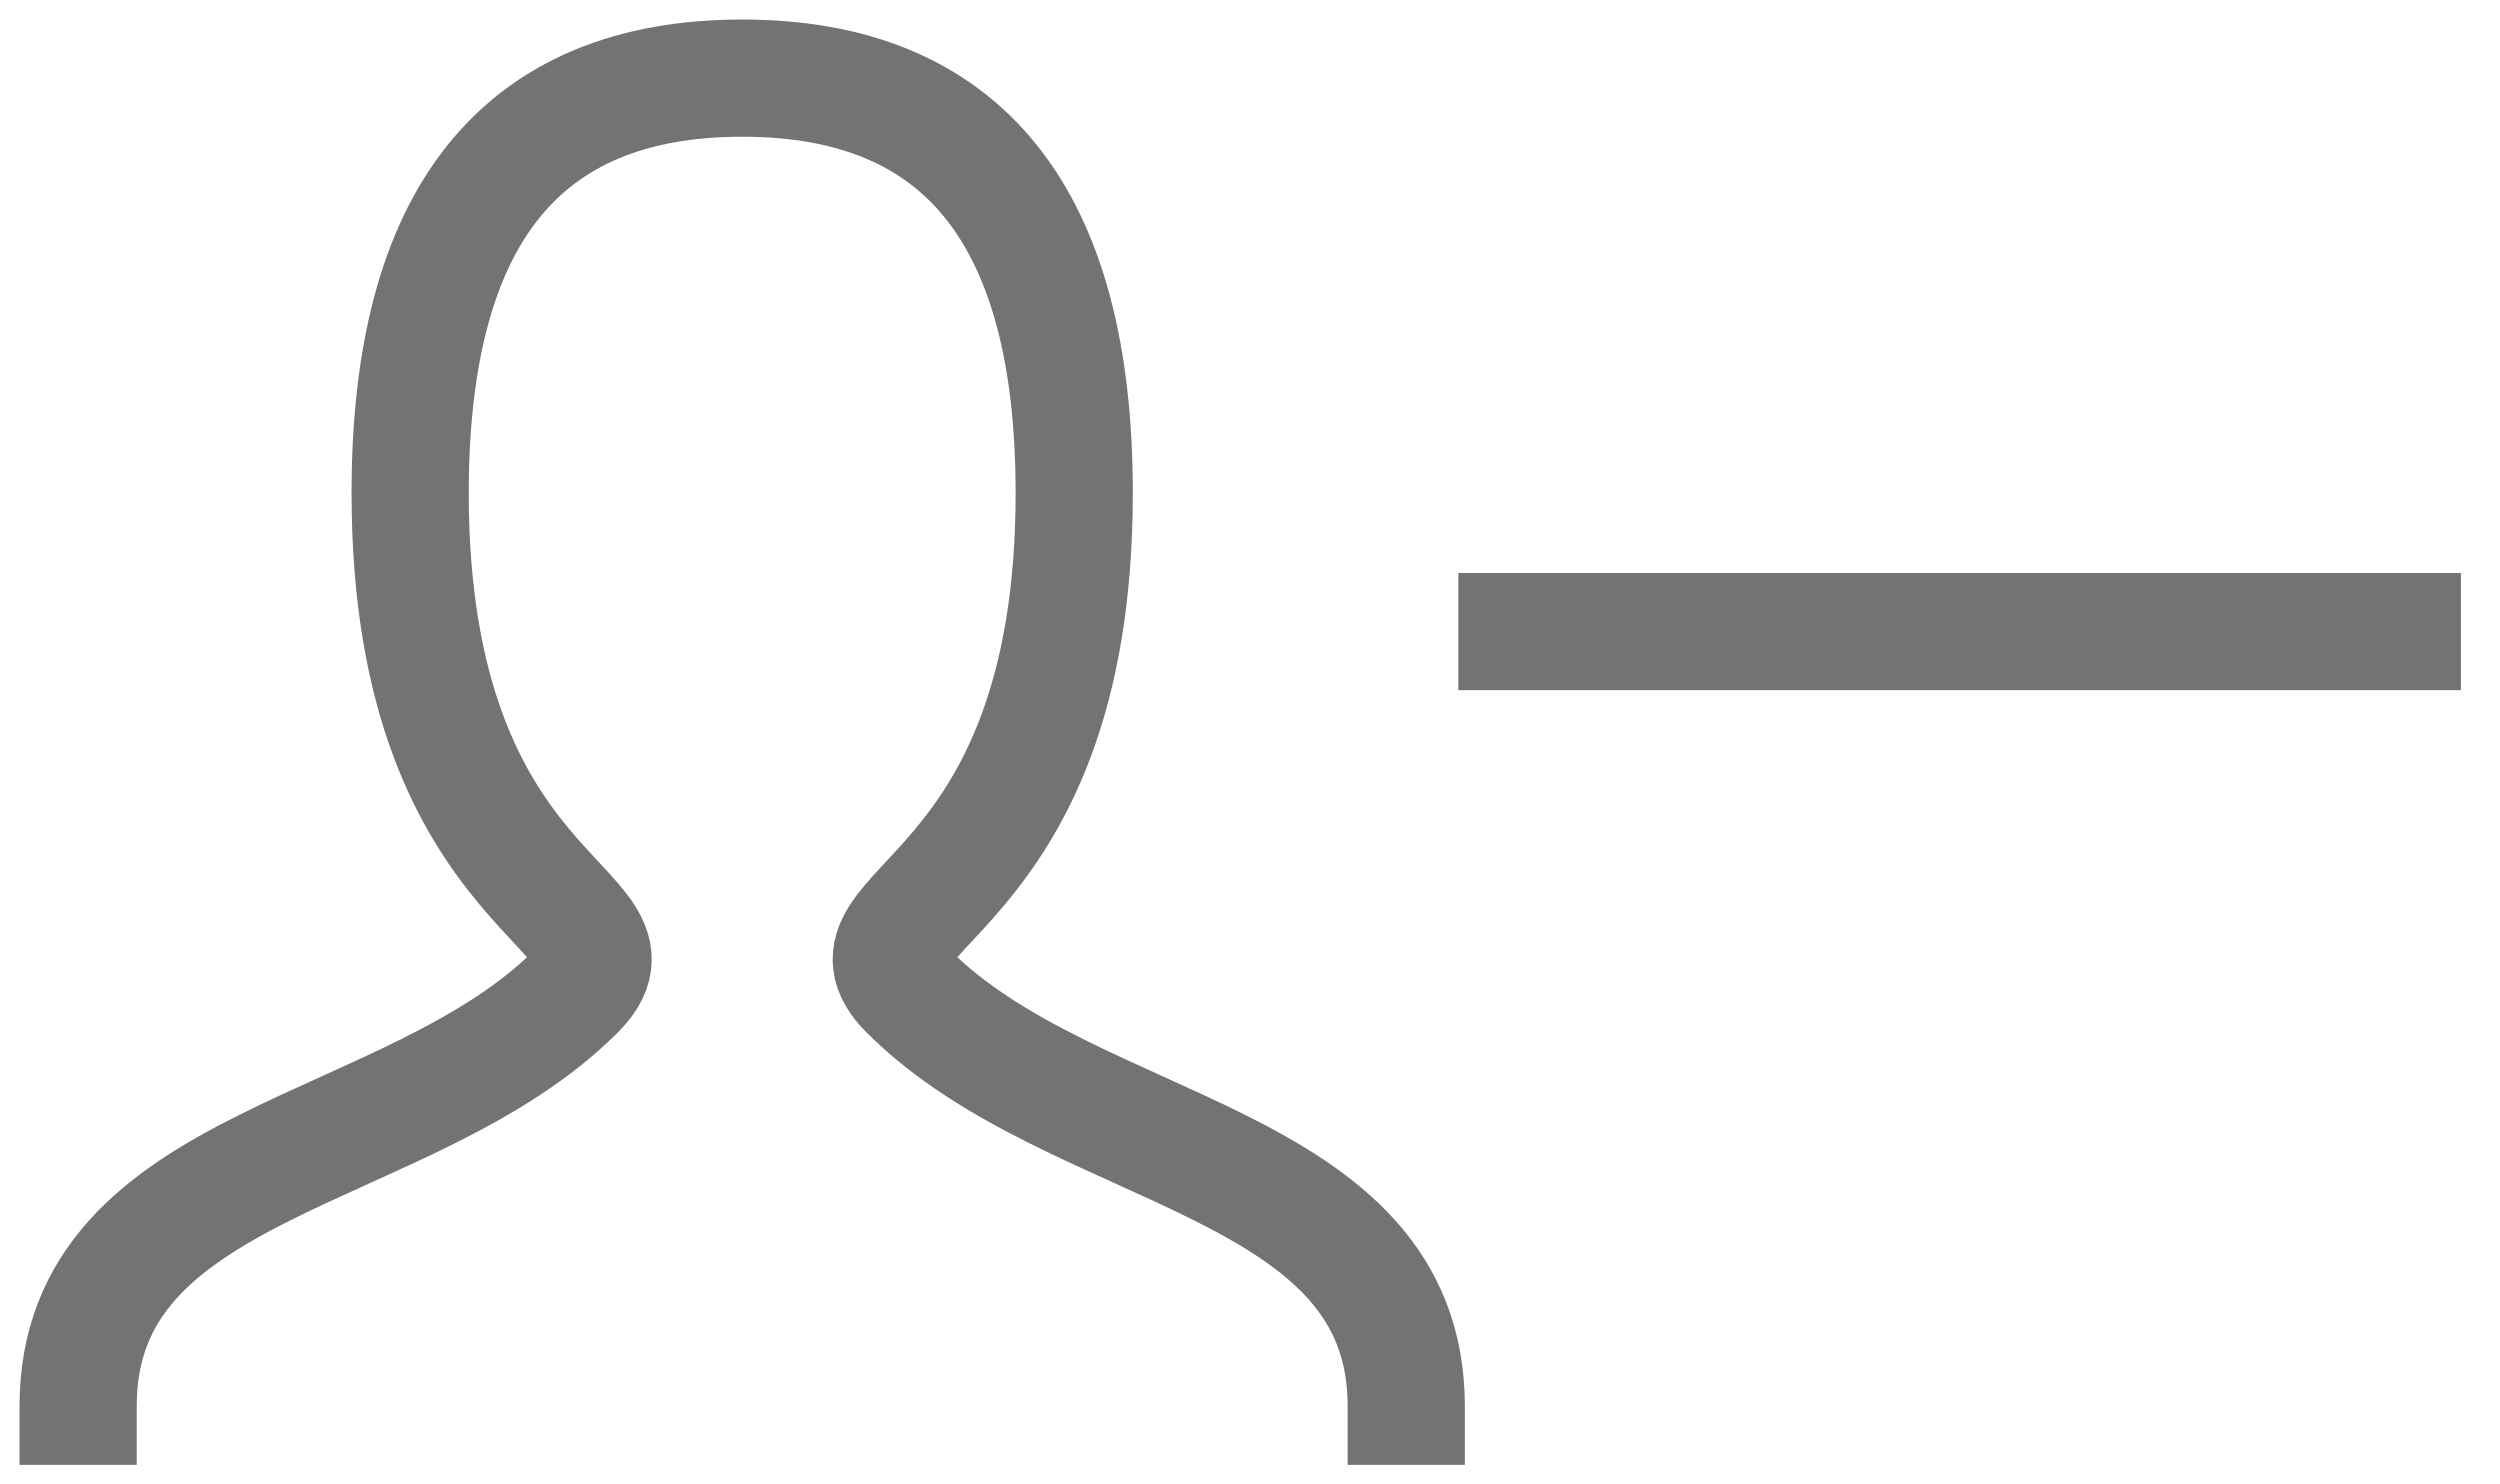 <svg width="32" height="19" viewBox="0 0 32 19" fill="none" xmlns="http://www.w3.org/2000/svg">
<path d="M1 18C1 14.812 5.25 14.812 7.375 12.688C8.438 11.625 5.25 11.625 5.25 6.312C5.25 2.771 6.666 1 9.5 1C12.334 1 13.75 2.771 13.75 6.312C13.75 11.625 10.562 11.625 11.625 12.688C13.75 14.812 18 14.812 18 18" stroke="#737373" stroke-width="1.5" stroke-linecap="square"/>
<path d="M30.75 8.084H19.417" stroke="#737373" stroke-width="1.5" stroke-linecap="square"/>
</svg>
